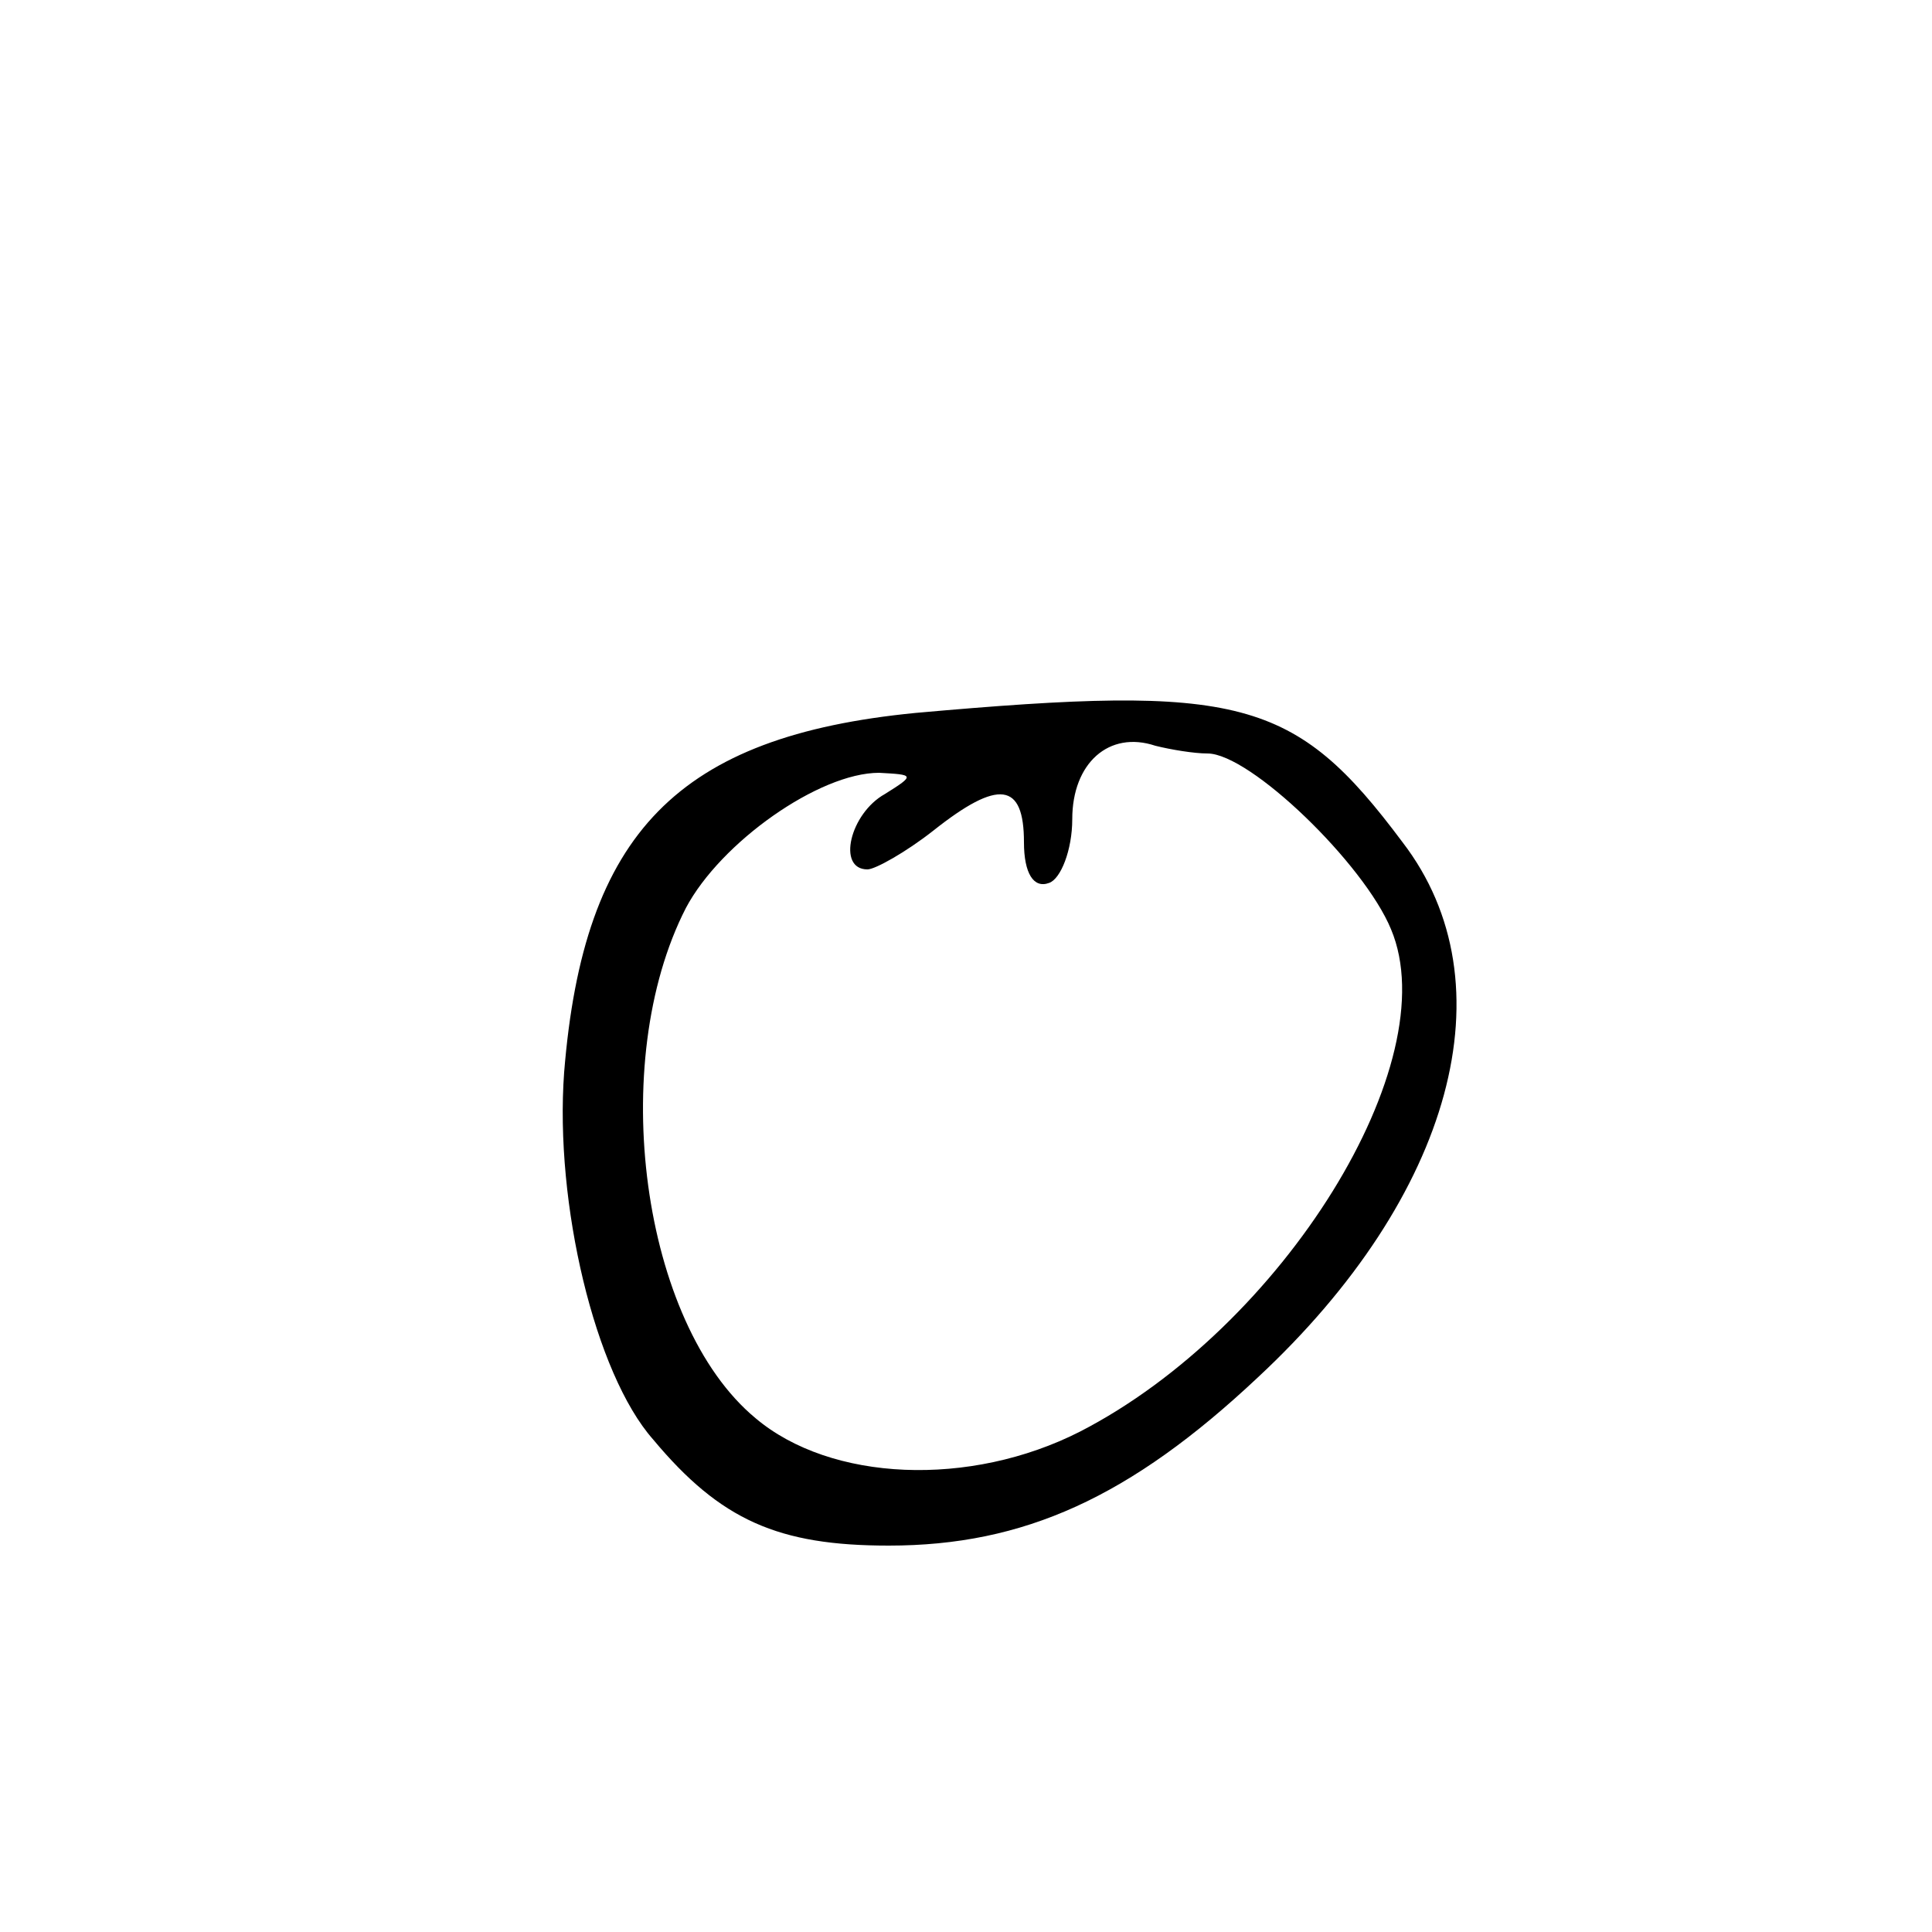 <?xml version="1.0" standalone="no"?>
<!DOCTYPE svg PUBLIC "-//W3C//DTD SVG 20010904//EN"
 "http://www.w3.org/TR/2001/REC-SVG-20010904/DTD/svg10.dtd">
<svg version="1.0" xmlns="http://www.w3.org/2000/svg"
 width="100pt" height="100pt" viewBox="0 0 100 100"
 preserveAspectRatio="xMidYMid meet">
<g transform="translate(0,100) scale(0.1,-0.1)"
fill="#000000" stroke="none">
<path d="M474 631 c-123 -12 -172 -62 -182 -186 -5 -68 16 -156 46 -190 35
-42 65 -55 122 -55 70 0 125 25 191 87 101 94 131 204 75 277 -56 75 -84 82
-252 67z m151 -21 c22 0 81 -57 95 -91 29 -69 -56 -206 -161 -260 -57 -29
-129 -26 -168 7 -59 49 -77 184 -36 264 18 34 69 70 100 70 18 -1 19 -1 3 -11
-18 -10 -25 -39 -9 -39 4 0 20 9 34 20 34 27 47 25 47 -6 0 -16 5 -24 13 -21
6 2 12 17 12 33 0 29 19 46 43 38 8 -2 20 -4 27 -4z"/>
</g>
</svg>
